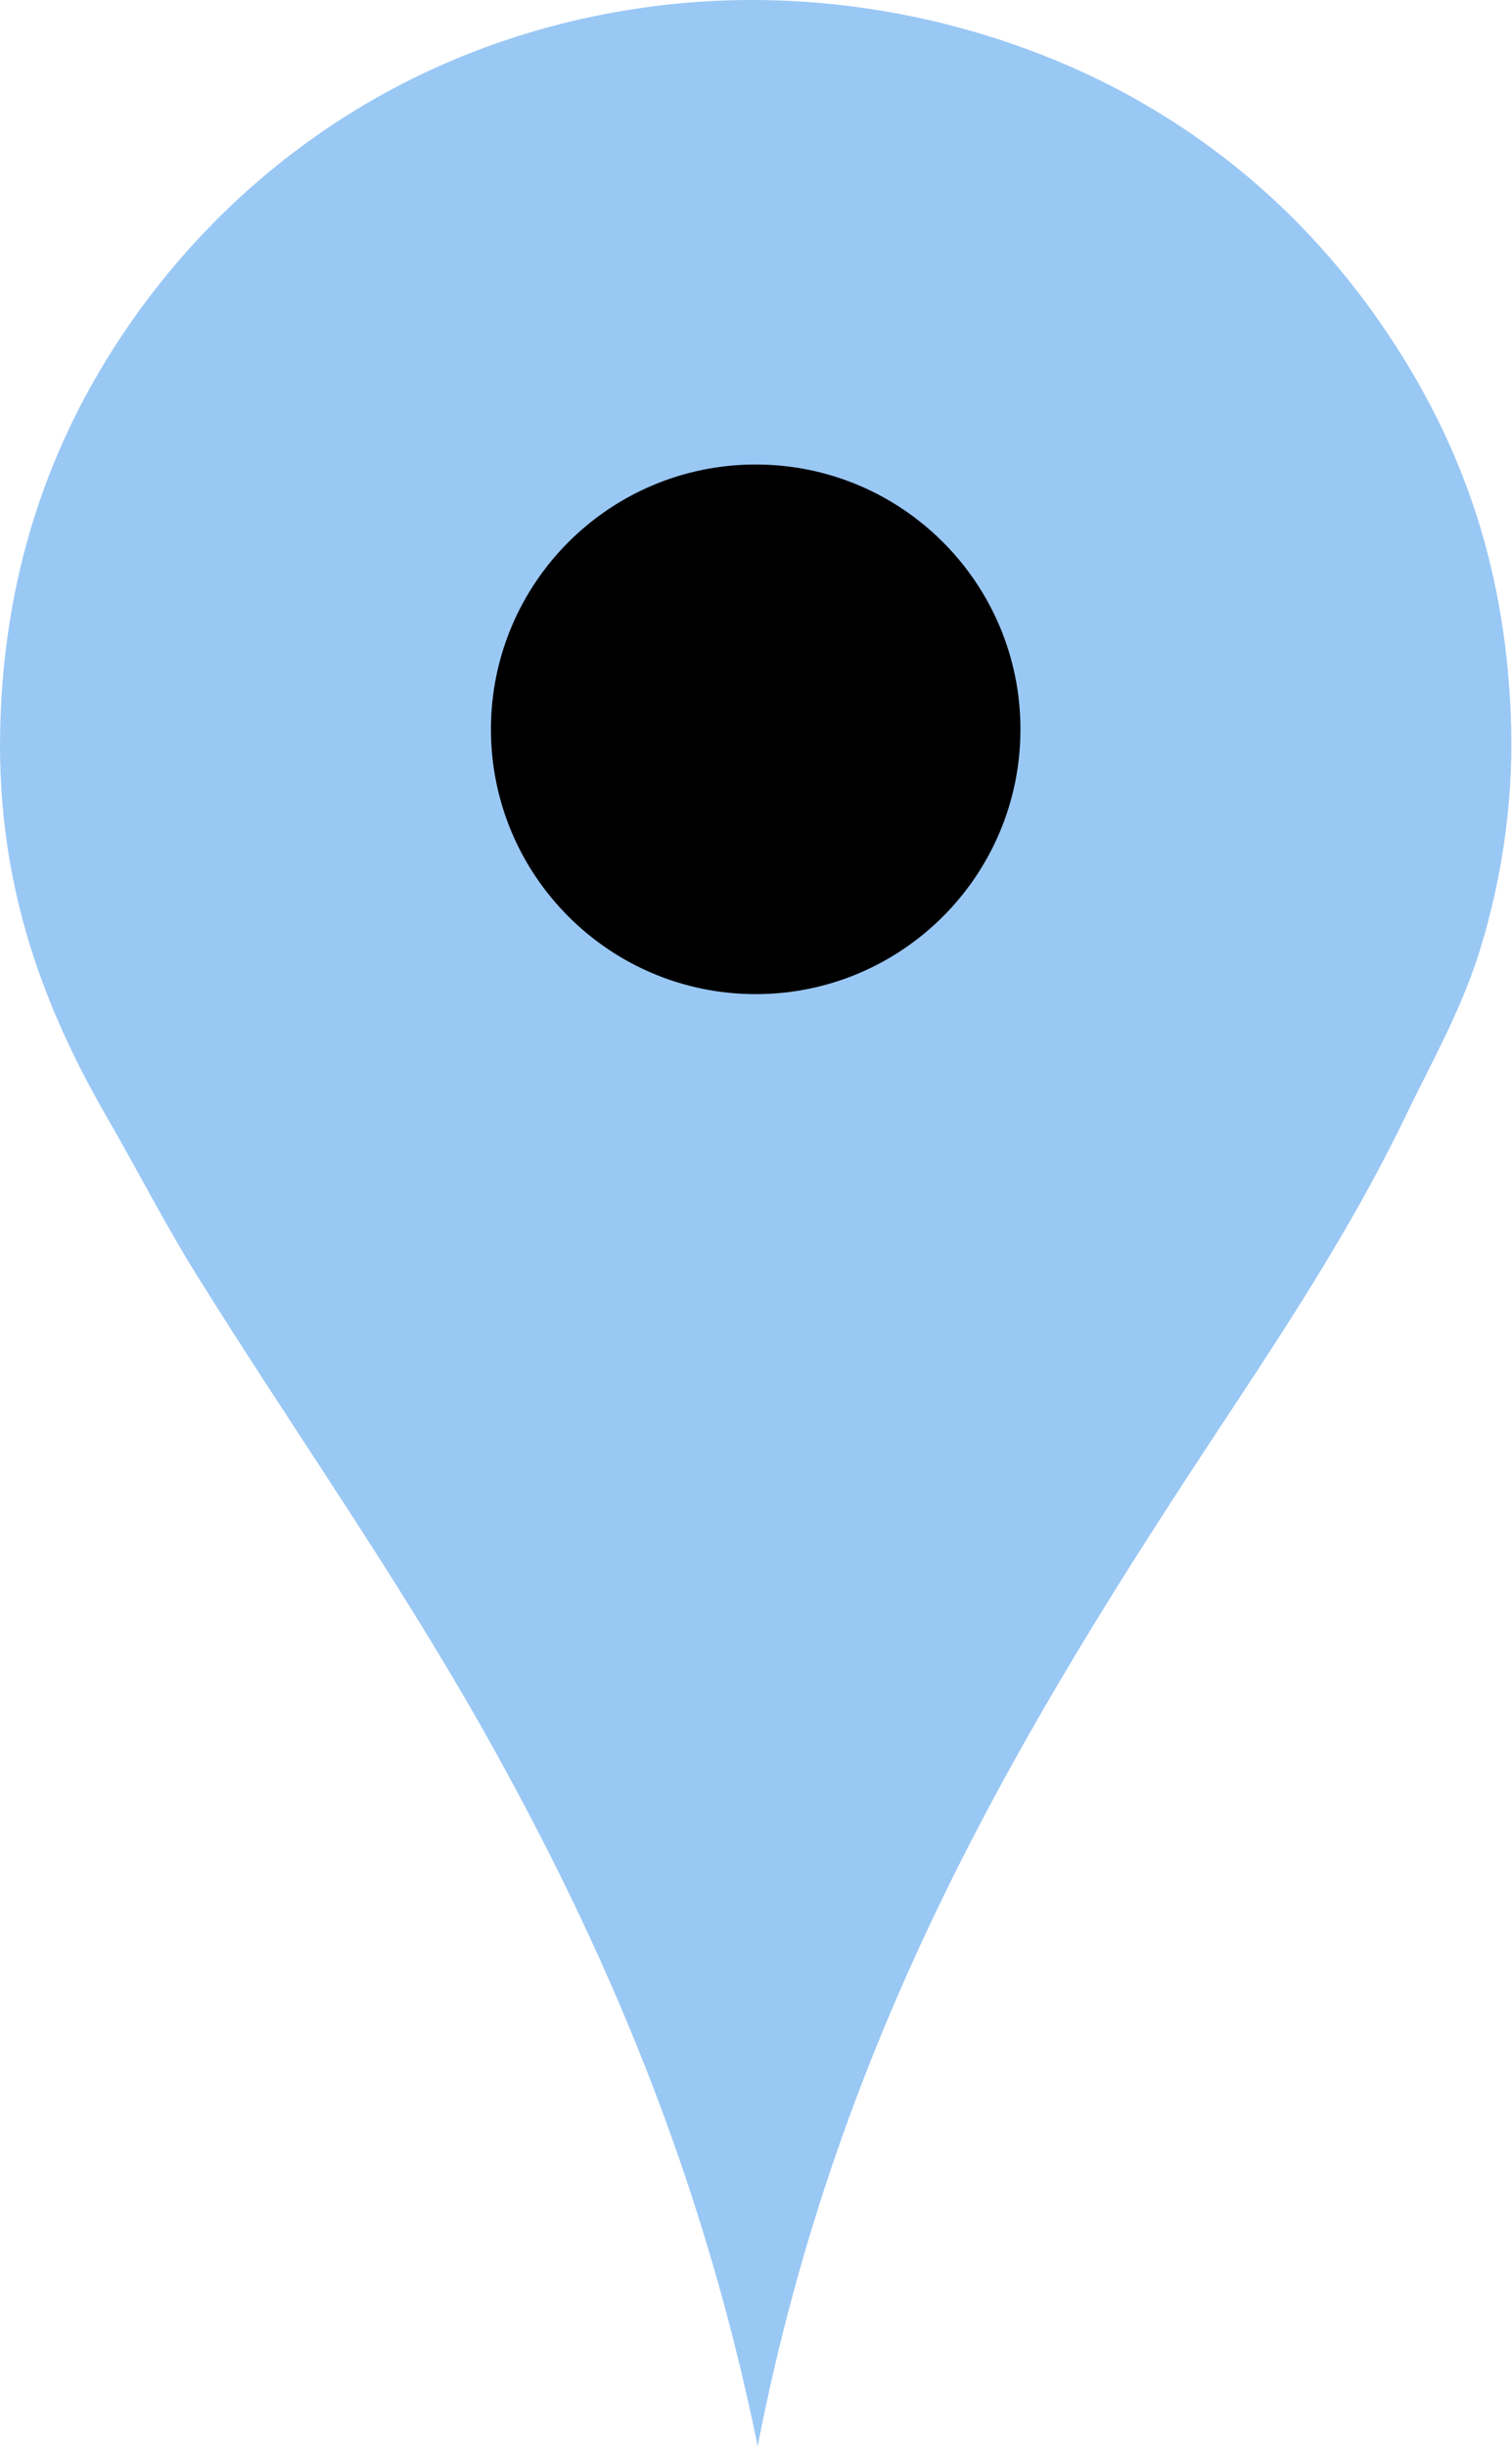<svg width="1047" height="1694" viewBox="0 0 1047 1694" fill="none" xmlns="http://www.w3.org/2000/svg">
<g clip-path="url(#clip0_805_10)">
<path fill-rule="evenodd" clip-rule="evenodd" d="M524.674 1693.46C485.908 1503.16 417.554 1344.79 334.774 1198.02C273.367 1089.15 202.234 988.657 136.414 883.077C114.442 847.834 95.48 810.601 74.367 774.027C32.151 700.89 -2.077 616.087 0.098 506.097C2.223 398.627 33.306 312.417 78.128 241.927C151.847 125.987 275.328 30.937 441.008 5.957C576.478 -14.467 703.488 20.039 793.548 72.705C867.144 115.743 924.148 173.235 967.468 240.985C1012.69 311.701 1043.83 395.245 1046.44 504.215C1047.78 560.045 1038.64 611.745 1025.76 654.635C1012.73 698.044 991.768 734.33 973.118 773.085C936.708 848.744 891.068 918.065 845.258 987.425C708.818 1194.04 580.758 1404.74 524.678 1693.46L524.674 1693.46Z" fill="#9AC8F5"/>
<path d="M523.285 688.238C624.535 688.238 706.615 606.158 706.615 504.908C706.615 403.658 624.535 321.578 523.285 321.578C422.035 321.578 339.955 403.658 339.955 504.908C339.955 606.158 422.035 688.238 523.285 688.238Z" fill="black"/>
</g>
<defs>
<clipPath id="clip0_805_10">
<rect width="1046.57" height="1693.46" fill="white"/>
</clipPath>
</defs>
</svg>
